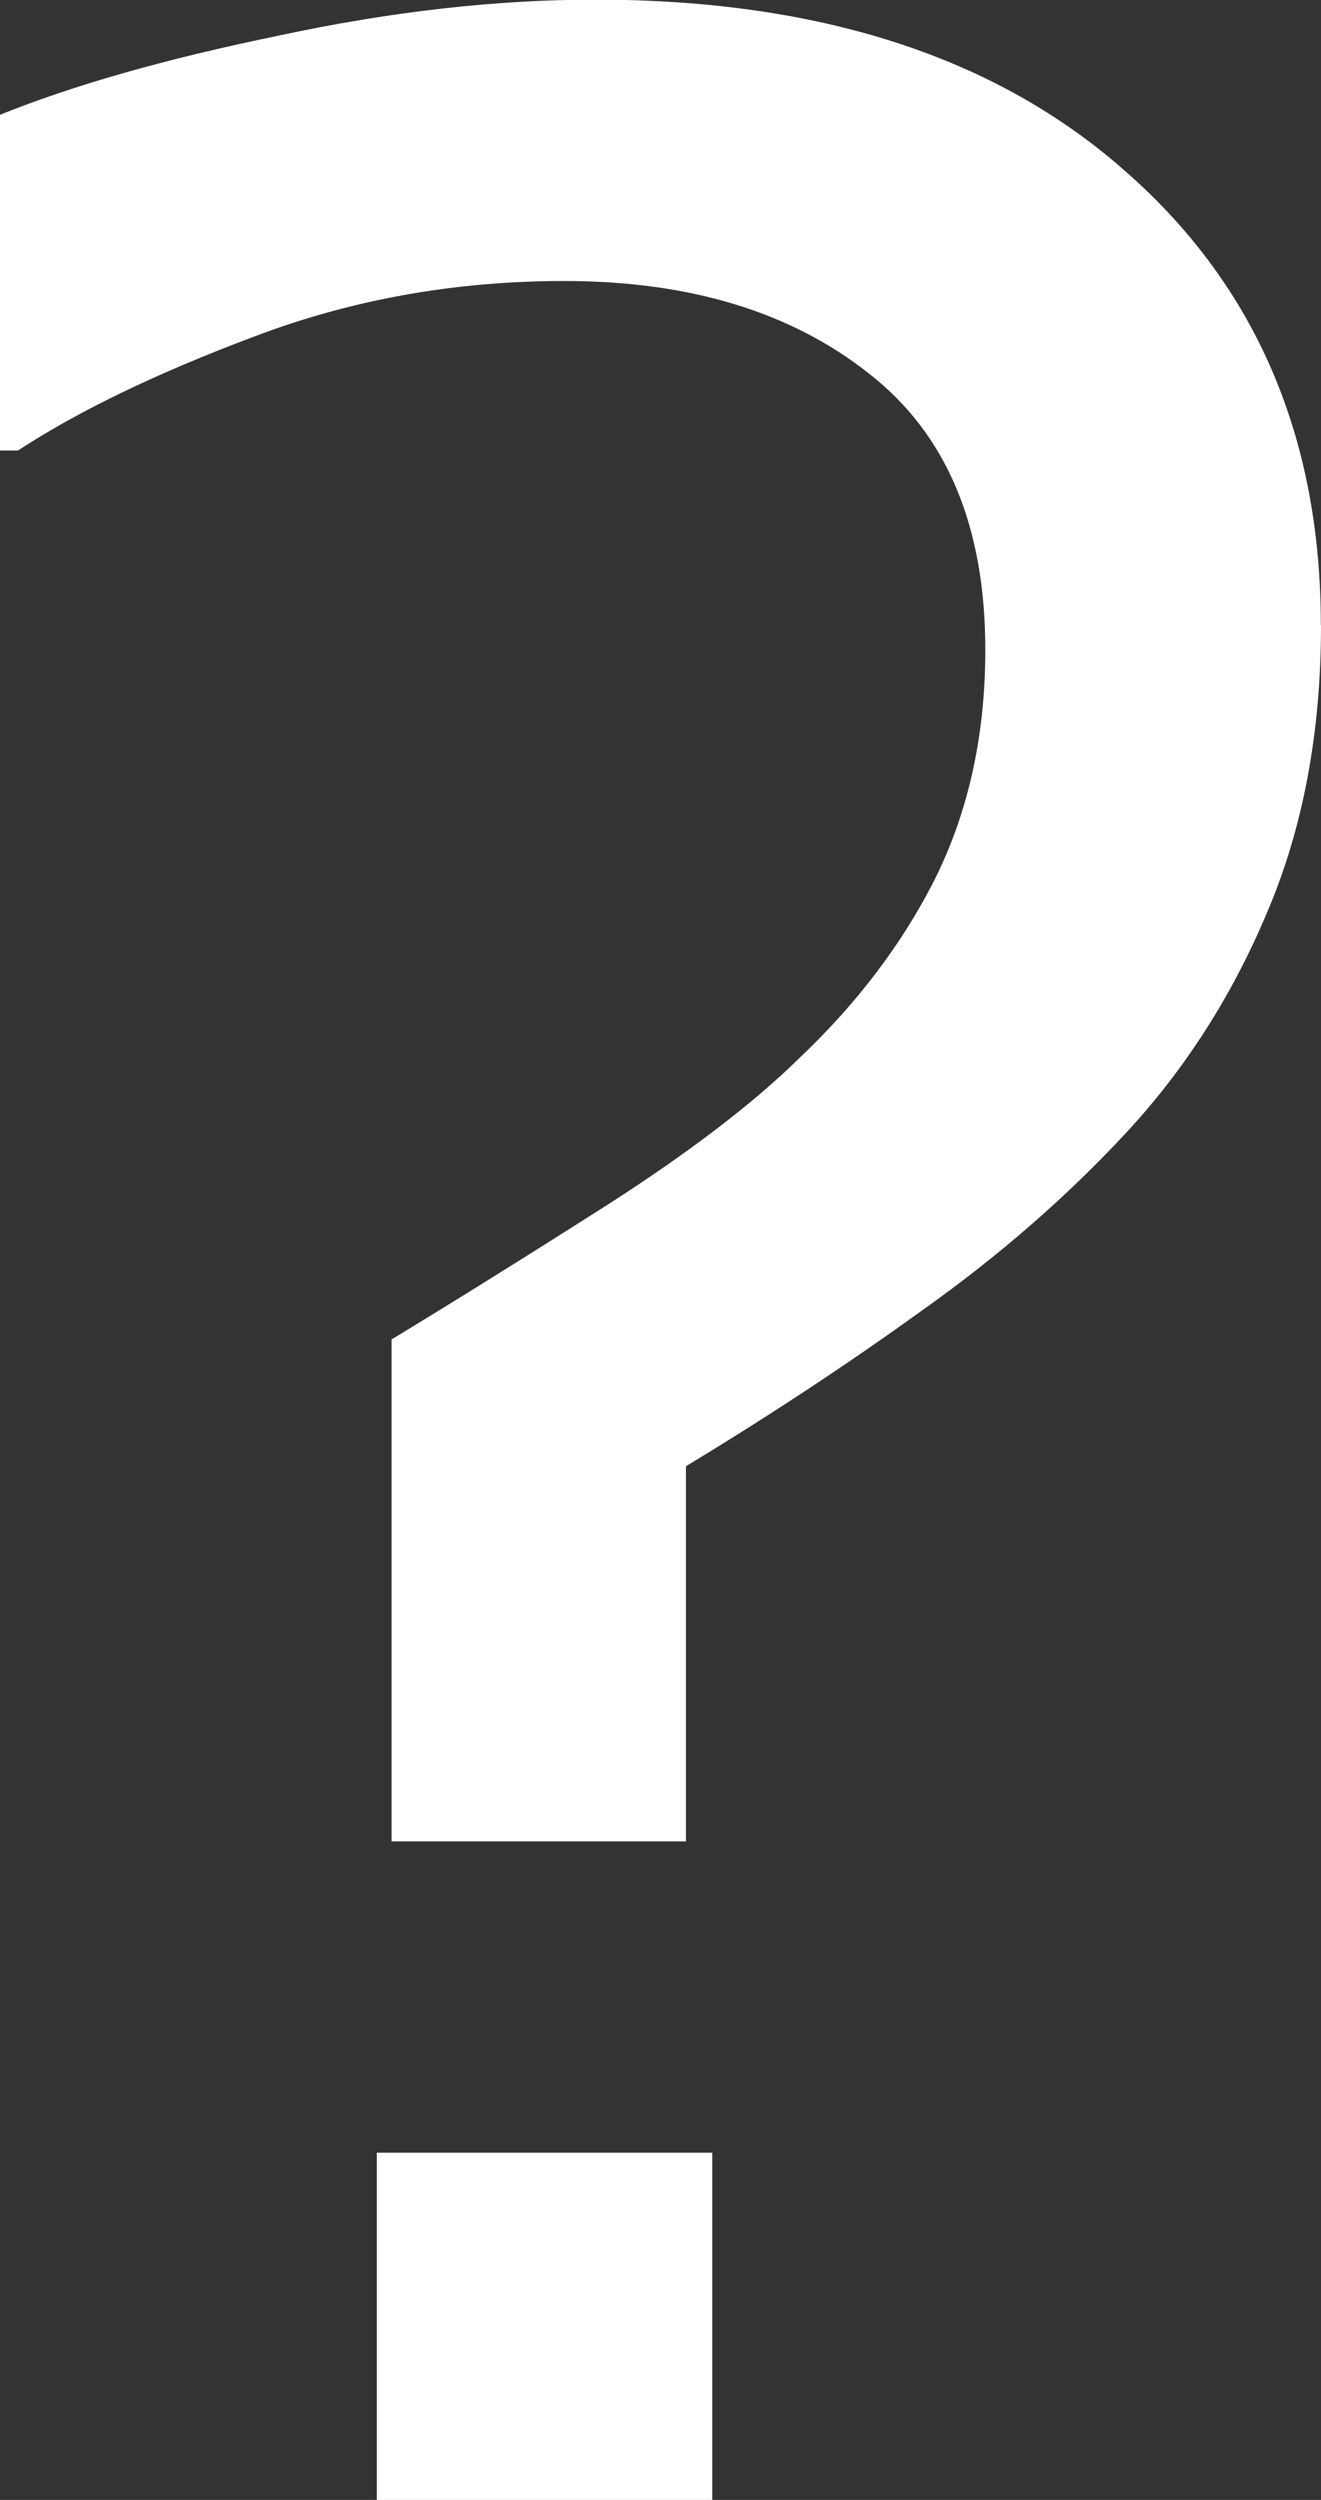 <?xml version="1.0" encoding="UTF-8" standalone="no"?>
<!-- Created with Inkscape (http://www.inkscape.org/) -->

<svg
   xmlns:dc="http://purl.org/dc/elements/1.1/"
   xmlns:cc="http://creativecommons.org/ns#"
   xmlns:rdf="http://www.w3.org/1999/02/22-rdf-syntax-ns#"
   xmlns:svg="http://www.w3.org/2000/svg"
   xmlns="http://www.w3.org/2000/svg"
   xmlns:sodipodi="http://sodipodi.sourceforge.net/DTD/sodipodi-0.dtd"
   xmlns:inkscape="http://www.inkscape.org/namespaces/inkscape"
   width="7.422mm"
   height="14.039mm"
   viewBox="0 0 7.422 14.039"
   version="1.1"
   id="svg937"
   inkscape:export-filename="D:\Thimo\Desktop\SCHOOL\ICT-Flex\OOP\Medior\Wakkenspel\JavaProject\images\questionmark.png"
   inkscape:export-xdpi="95.82917"
   inkscape:export-ydpi="95.82917"
   inkscape:version="0.92.4 (5da689c313, 2019-01-14)"
   sodipodi:docname="QuestionMark.svg">
  <rect x="0" y="0" width="7.422" height="14.039" fill="#333333" stroke="none"/>
  <defs
     id="defs931" />
  <sodipodi:namedview
     id="base"
     pagecolor="#ffffff"
     bordercolor="#666666"
     borderopacity="1.0"
     inkscape:pageopacity="0.0"
     inkscape:pageshadow="2"
     inkscape:zoom="5.6"
     inkscape:cx="22.896249"
     inkscape:cy="28.069972"
     inkscape:document-units="mm"
     inkscape:current-layer="layer1"
     showgrid="false"
     inkscape:pagecheckerboard="true"
     fit-margin-top="0"
     fit-margin-left="0"
     fit-margin-right="0"
     fit-margin-bottom="0"
     inkscape:window-width="1920"
     inkscape:window-height="1001"
     inkscape:window-x="-9"
     inkscape:window-y="-9"
     inkscape:window-maximized="1" />
  <g
     inkscape:label="Layer 1"
     inkscape:groupmode="layer"
     id="layer1"
     transform="translate(-174.694,-141.814)">
    <path
       inkscape:connector-curvature="0"
       d="m 182.116,145.326 q 0,0.906 -0.305,1.617 -0.296,0.702 -0.795,1.238 -0.499,0.536 -1.137,0.989 -0.628,0.453 -1.331,0.878 v 2.107 h -1.654 v -2.819 q 0.518,-0.314 1.202,-0.749 0.693,-0.444 1.081,-0.823 0.499,-0.471 0.776,-1.026 0.277,-0.564 0.277,-1.275 0,-1.044 -0.656,-1.553 -0.656,-0.518 -1.71,-0.518 -0.924,0 -1.747,0.314 -0.813,0.305 -1.322,0.638 h -0.102 v -1.885 q 0.619,-0.25 1.562,-0.444 0.943,-0.203 1.784,-0.203 1.895,0 2.985,0.97 1.091,0.961 1.091,2.542 z m -3.42,10.527 h -1.885 v -1.95 h 1.885 z"
       style="font-style:normal;font-variant:normal;font-weight:normal;font-stretch:normal;font-size:18.928px;line-height:1.25;font-family:Tahoma;-inkscape-font-specification:Tahoma;letter-spacing:0px;word-spacing:0px;fill:#ffffff;fill-opacity:1;stroke:none;stroke-width:0.473"
       id="path919" />
  </g>
</svg>
